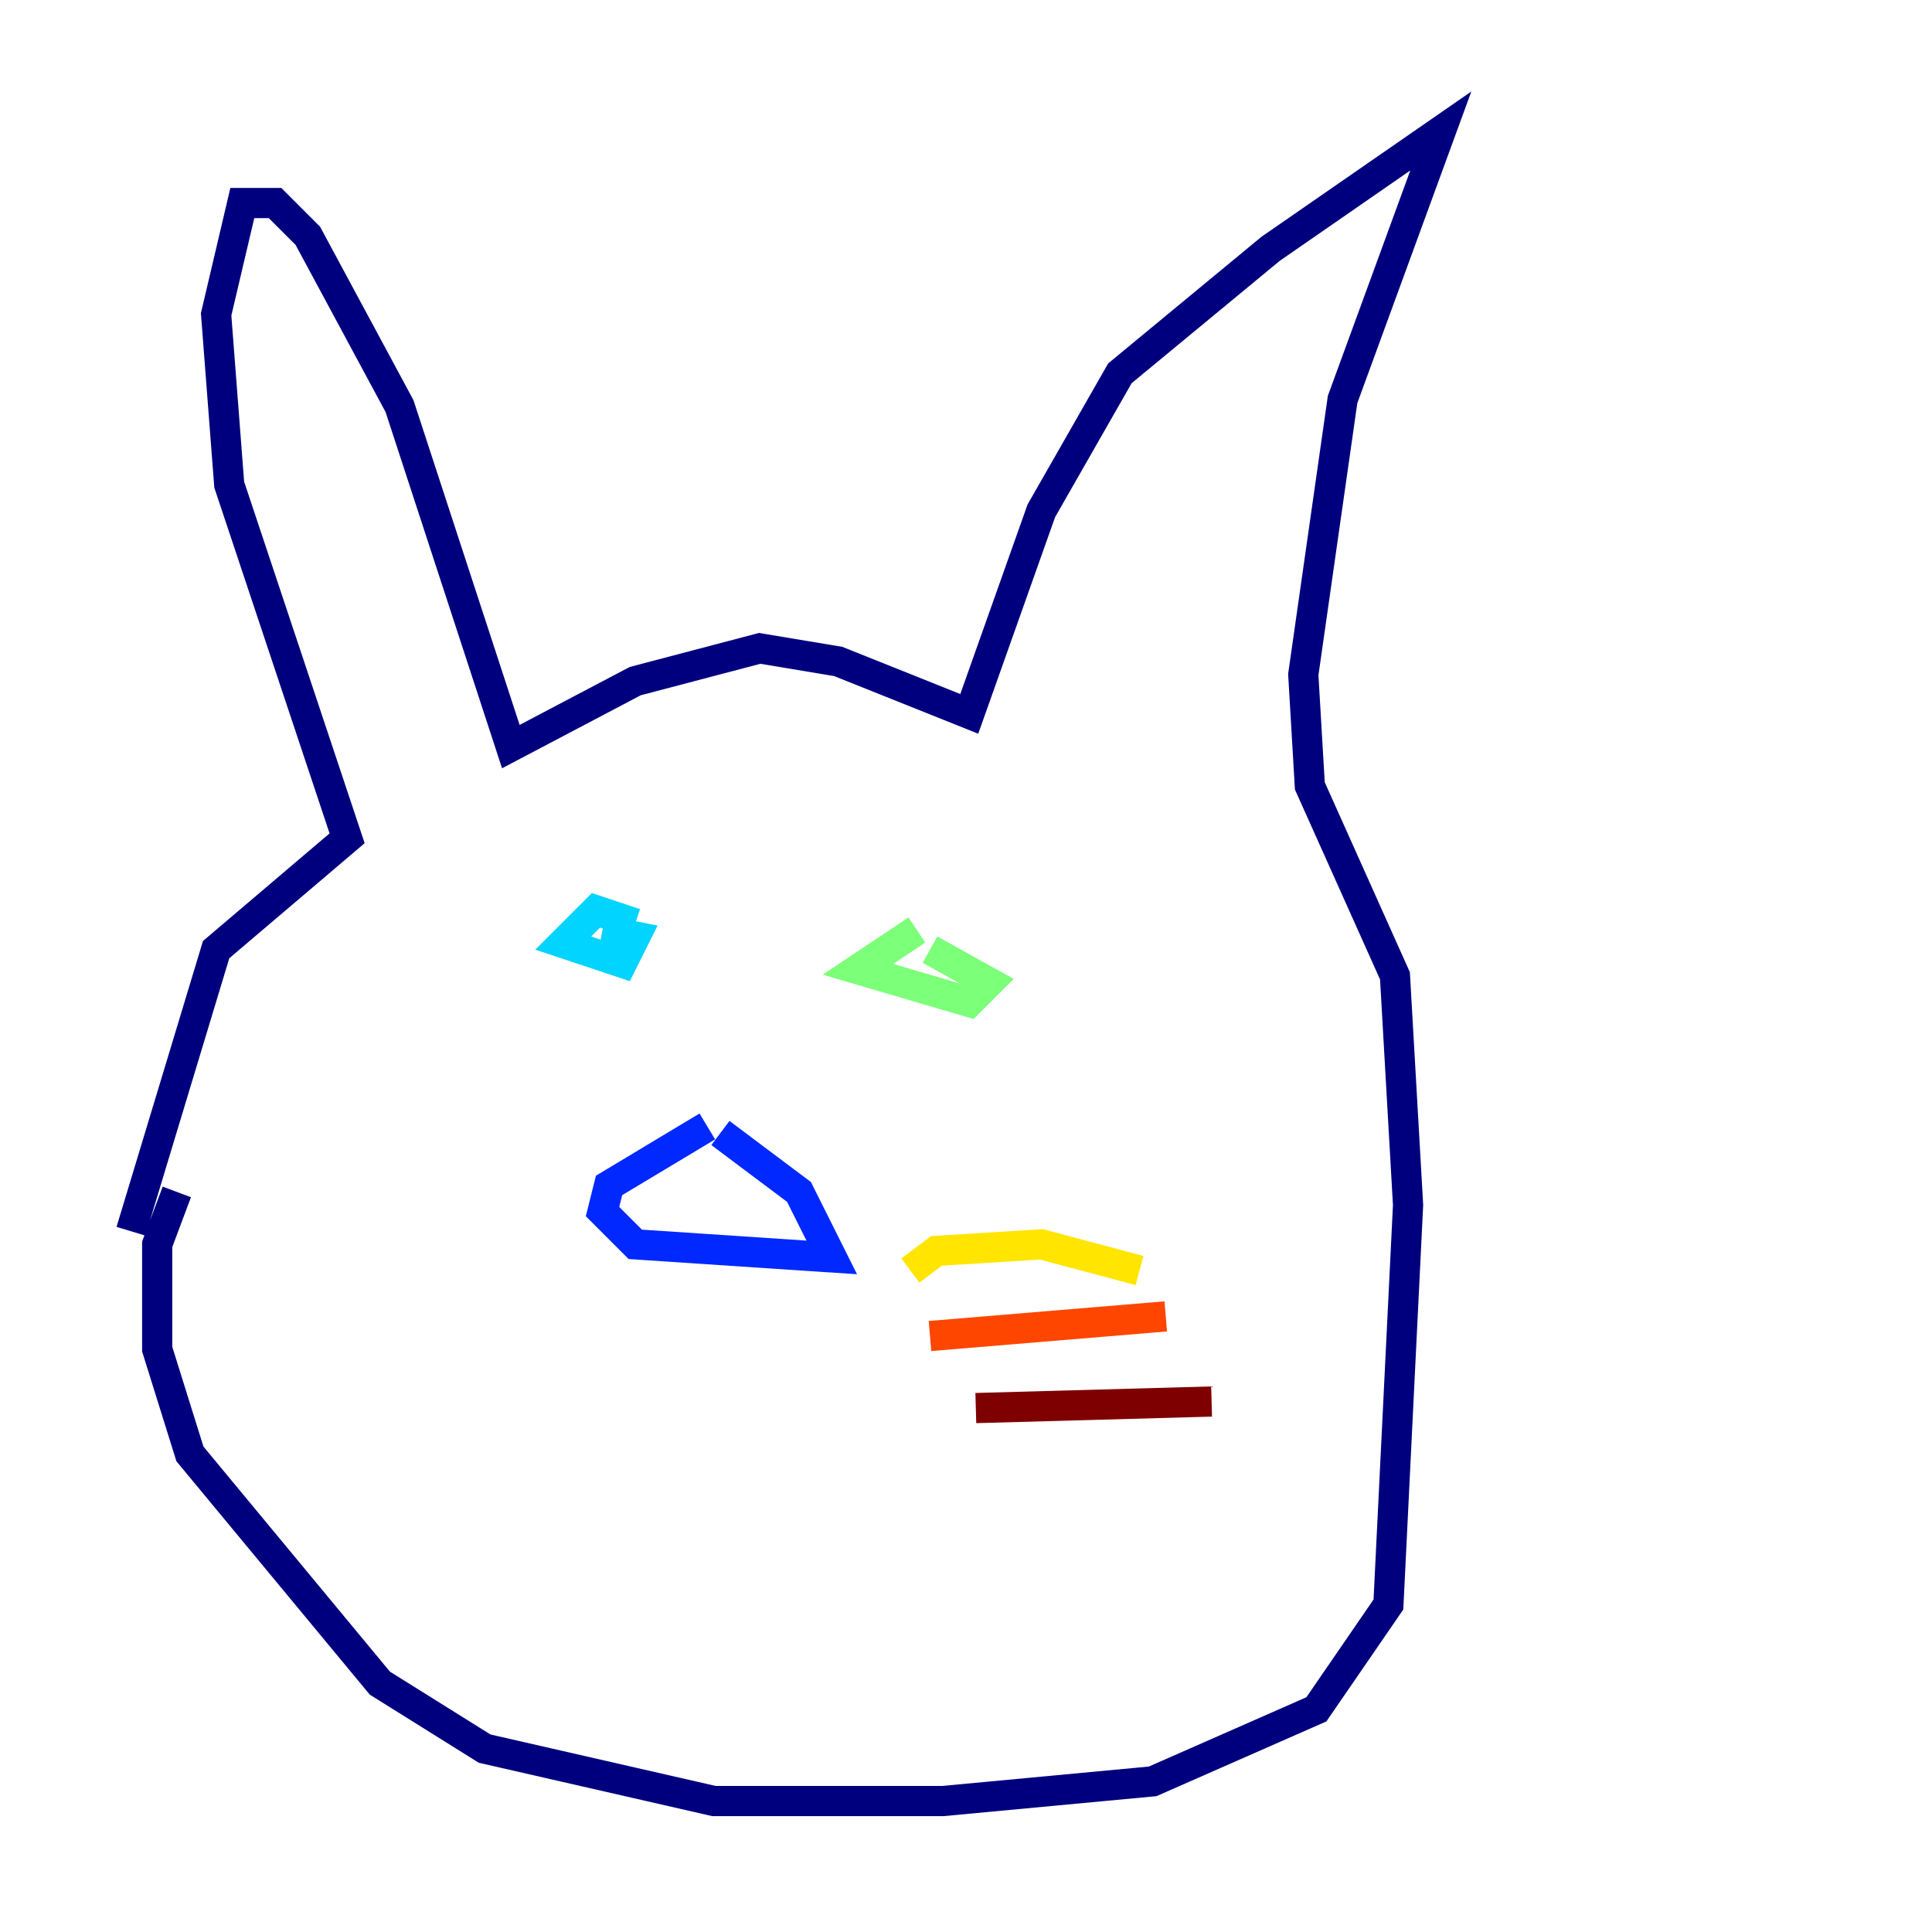 <?xml version="1.0" encoding="utf-8" ?>
<svg baseProfile="tiny" height="128" version="1.2" viewBox="0,0,128,128" width="128" xmlns="http://www.w3.org/2000/svg" xmlns:ev="http://www.w3.org/2001/xml-events" xmlns:xlink="http://www.w3.org/1999/xlink"><defs /><polyline fill="none" points="8.678,81.573 14.319,62.915 22.997,55.539 15.186,32.108 14.319,20.827 16.054,13.451 18.224,13.451 20.393,15.62 26.468,26.902 33.844,49.464 42.088,45.125 50.332,42.956 55.539,43.824 64.217,47.295 68.99,33.844 74.197,24.732 84.176,16.488 95.458,8.678 88.949,26.468 86.346,44.691 86.78,52.068 92.42,64.651 93.288,79.837 91.986,106.305 87.214,113.248 76.366,118.02 62.481,119.322 47.295,119.322 32.108,115.851 25.166,111.512 12.583,96.325 10.414,89.383 10.414,82.441 11.715,78.969" stroke="#00007f" stroke-width="2" /><polyline fill="none" points="47.729,75.064 52.936,78.969 55.105,83.308 42.088,82.441 39.919,80.271 40.352,78.536 46.861,74.63" stroke="#0028ff" stroke-width="2" /><polyline fill="none" points="42.088,61.18 39.485,60.312 37.315,62.481 41.22,63.783 42.088,62.047 39.919,61.614" stroke="#00d4ff" stroke-width="2" /><polyline fill="none" points="60.746,61.614 56.841,64.217 64.217,66.386 65.519,65.085 61.614,62.915" stroke="#7cff79" stroke-width="2" /><polyline fill="none" points="60.312,84.176 62.047,82.875 68.99,82.441 75.498,84.176" stroke="#ffe500" stroke-width="2" /><polyline fill="none" points="61.614,88.515 77.234,87.214" stroke="#ff4600" stroke-width="2" /><polyline fill="none" points="64.651,93.288 80.271,92.854" stroke="#7f0000" stroke-width="2" /></svg>